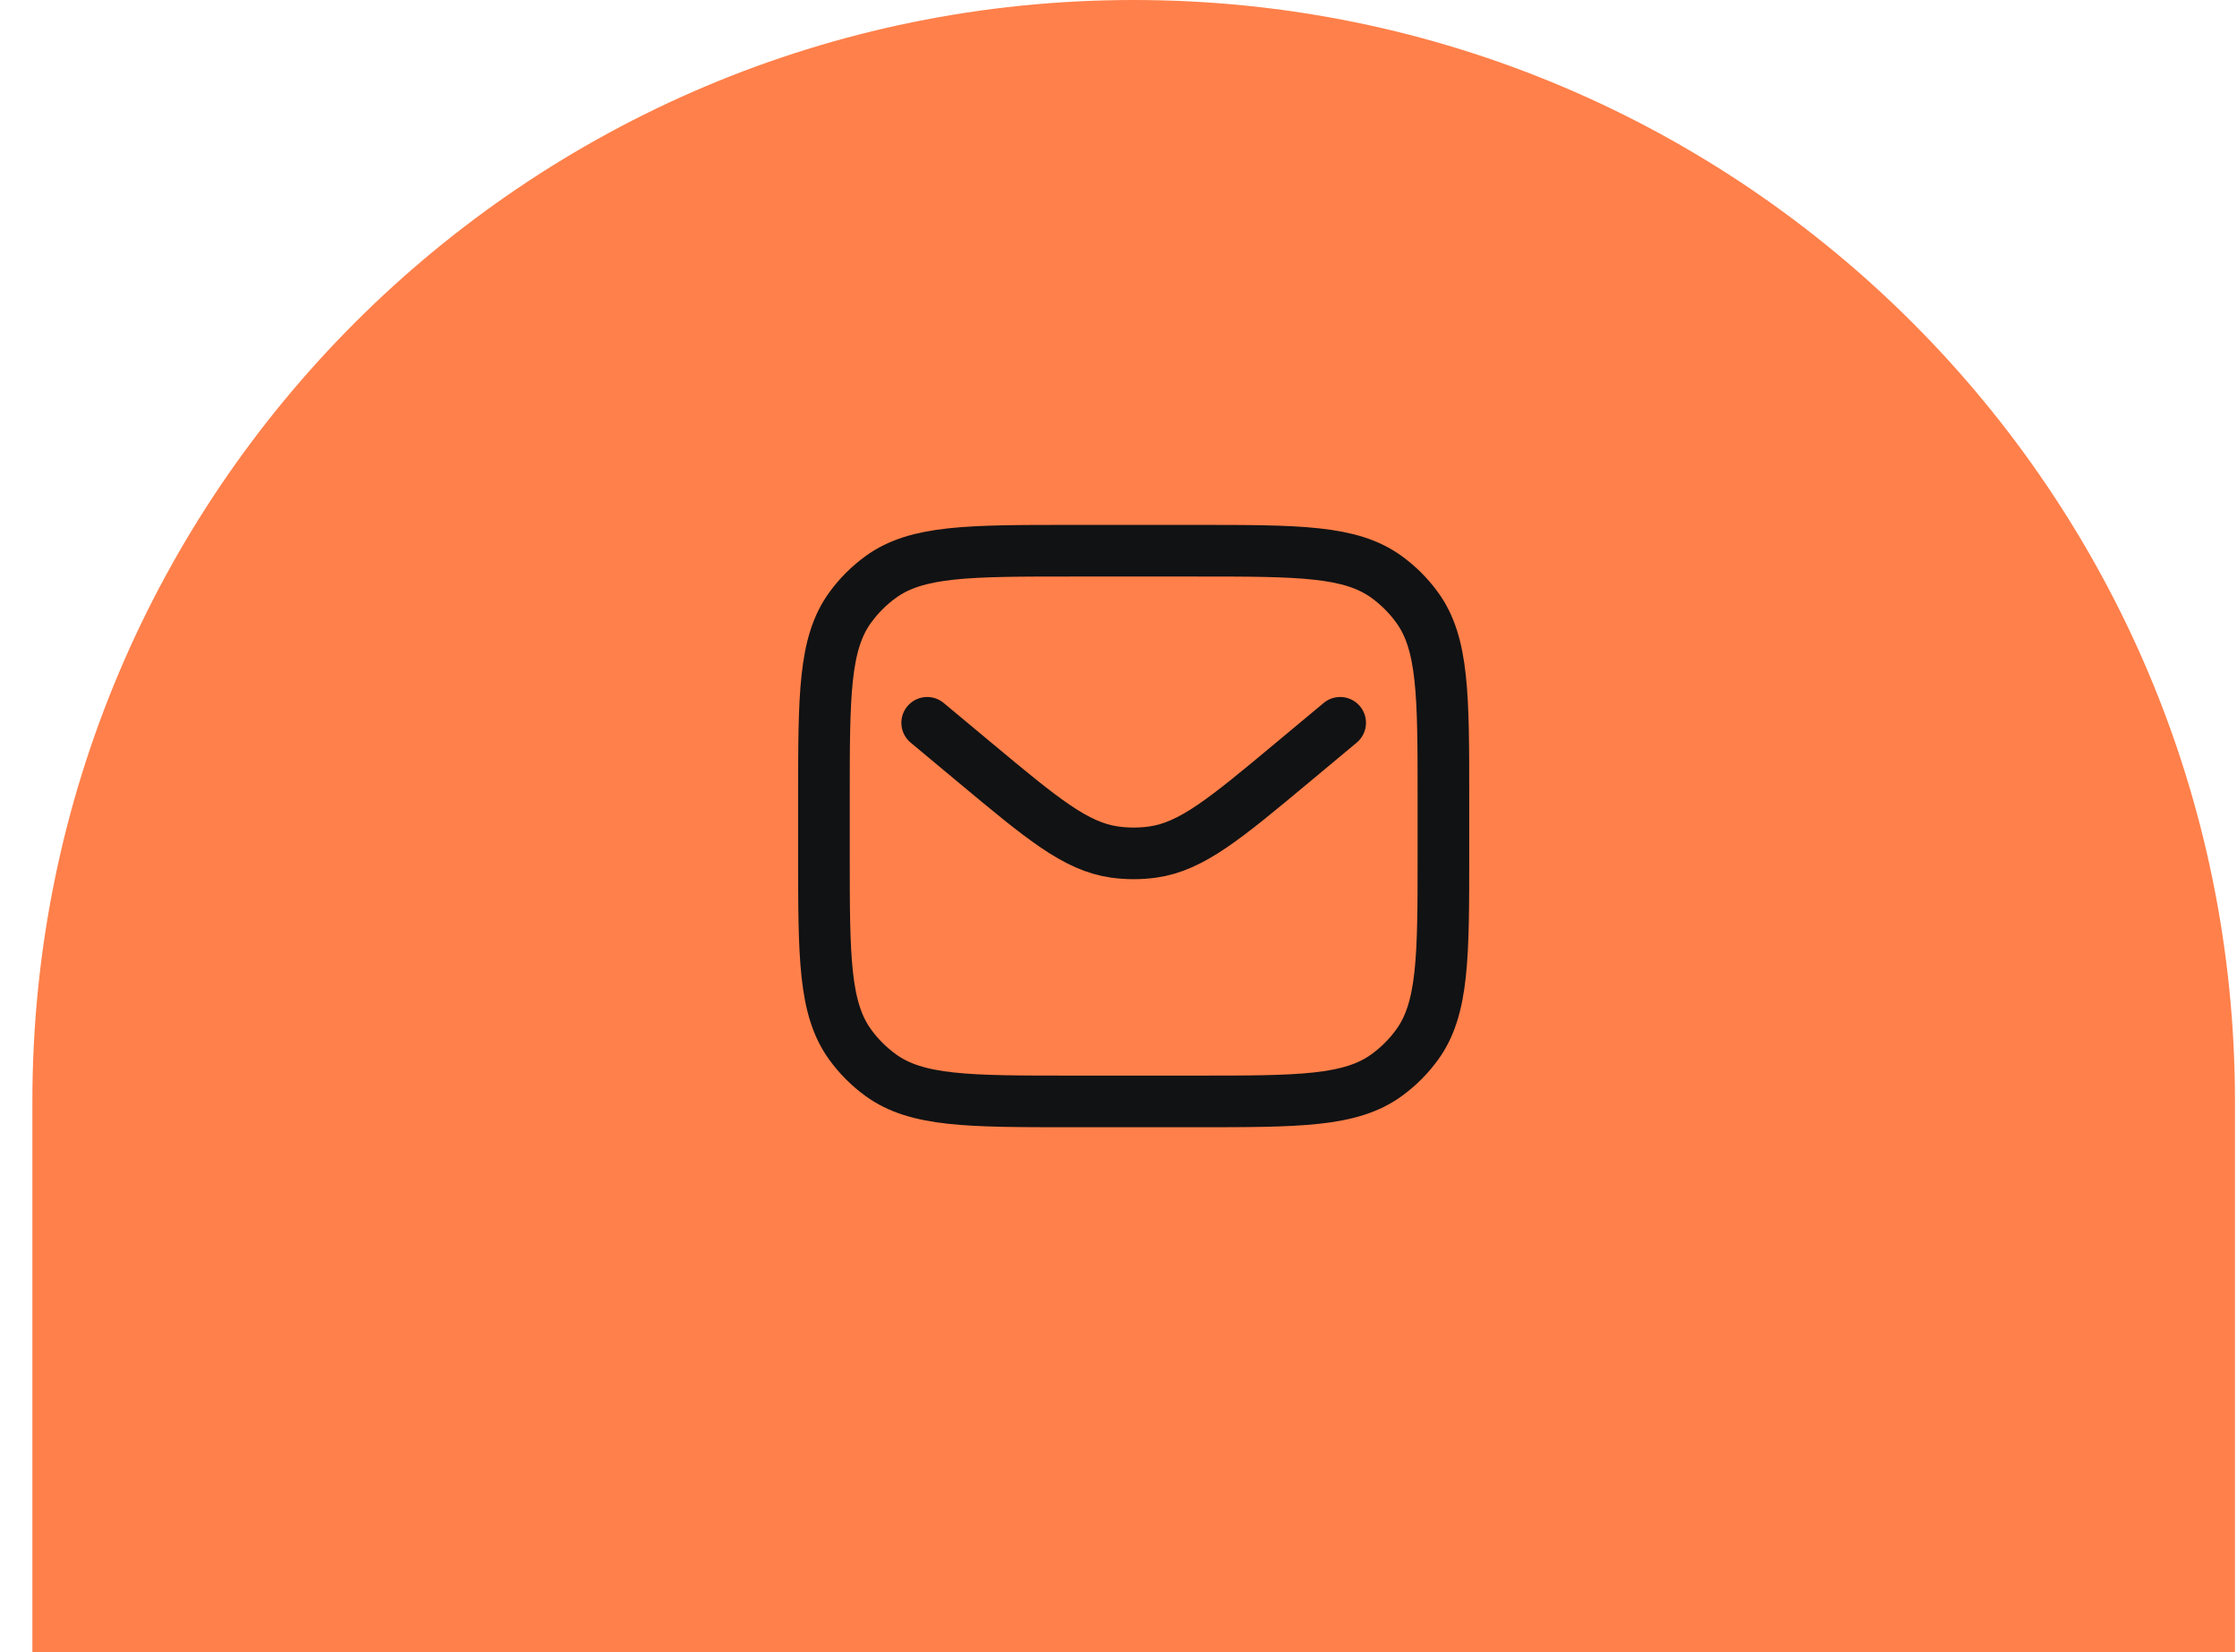 <svg width="65" height="48" viewBox="0 0 65 48" fill="none" xmlns="http://www.w3.org/2000/svg">
<g clip-path="url(#clip0_84_321)">
<path d="M0.941 32C0.941 14.327 15.268 0 32.941 0C50.614 0 64.941 14.327 64.941 32V48H0.941V32Z" fill="#FF804A"/>
<path d="M31.141 32H34.741C37.741 32 39.241 32 40.292 31.236C40.632 30.989 40.931 30.691 41.177 30.351C41.941 29.3 41.941 27.8 41.941 24.8V23.2C41.941 20.2 41.941 18.7 41.177 17.649C40.931 17.309 40.632 17.011 40.292 16.764C39.241 16 37.741 16 34.741 16H31.141C28.141 16 26.642 16 25.59 16.764C25.25 17.011 24.952 17.309 24.705 17.649C23.941 18.7 23.941 20.2 23.941 23.2V24.8C23.941 27.8 23.941 29.3 24.705 30.351C24.952 30.691 25.25 30.989 25.59 31.236C26.642 32 28.141 32 31.141 32Z" stroke="#111214" stroke-width="1.5"/>
<path d="M26.941 21L28.332 22.159C30.282 23.784 31.257 24.597 32.387 24.755C32.755 24.806 33.128 24.806 33.495 24.755C34.625 24.597 35.6 23.784 37.55 22.159L38.941 21" stroke="#111214" stroke-width="1.5" stroke-linecap="round"/>
</g>
<defs>
<clipPath id="clip0_84_321">
<rect width="64" height="48" fill="white" transform="translate(0.941)"/>
</clipPath>
</defs>
</svg>
